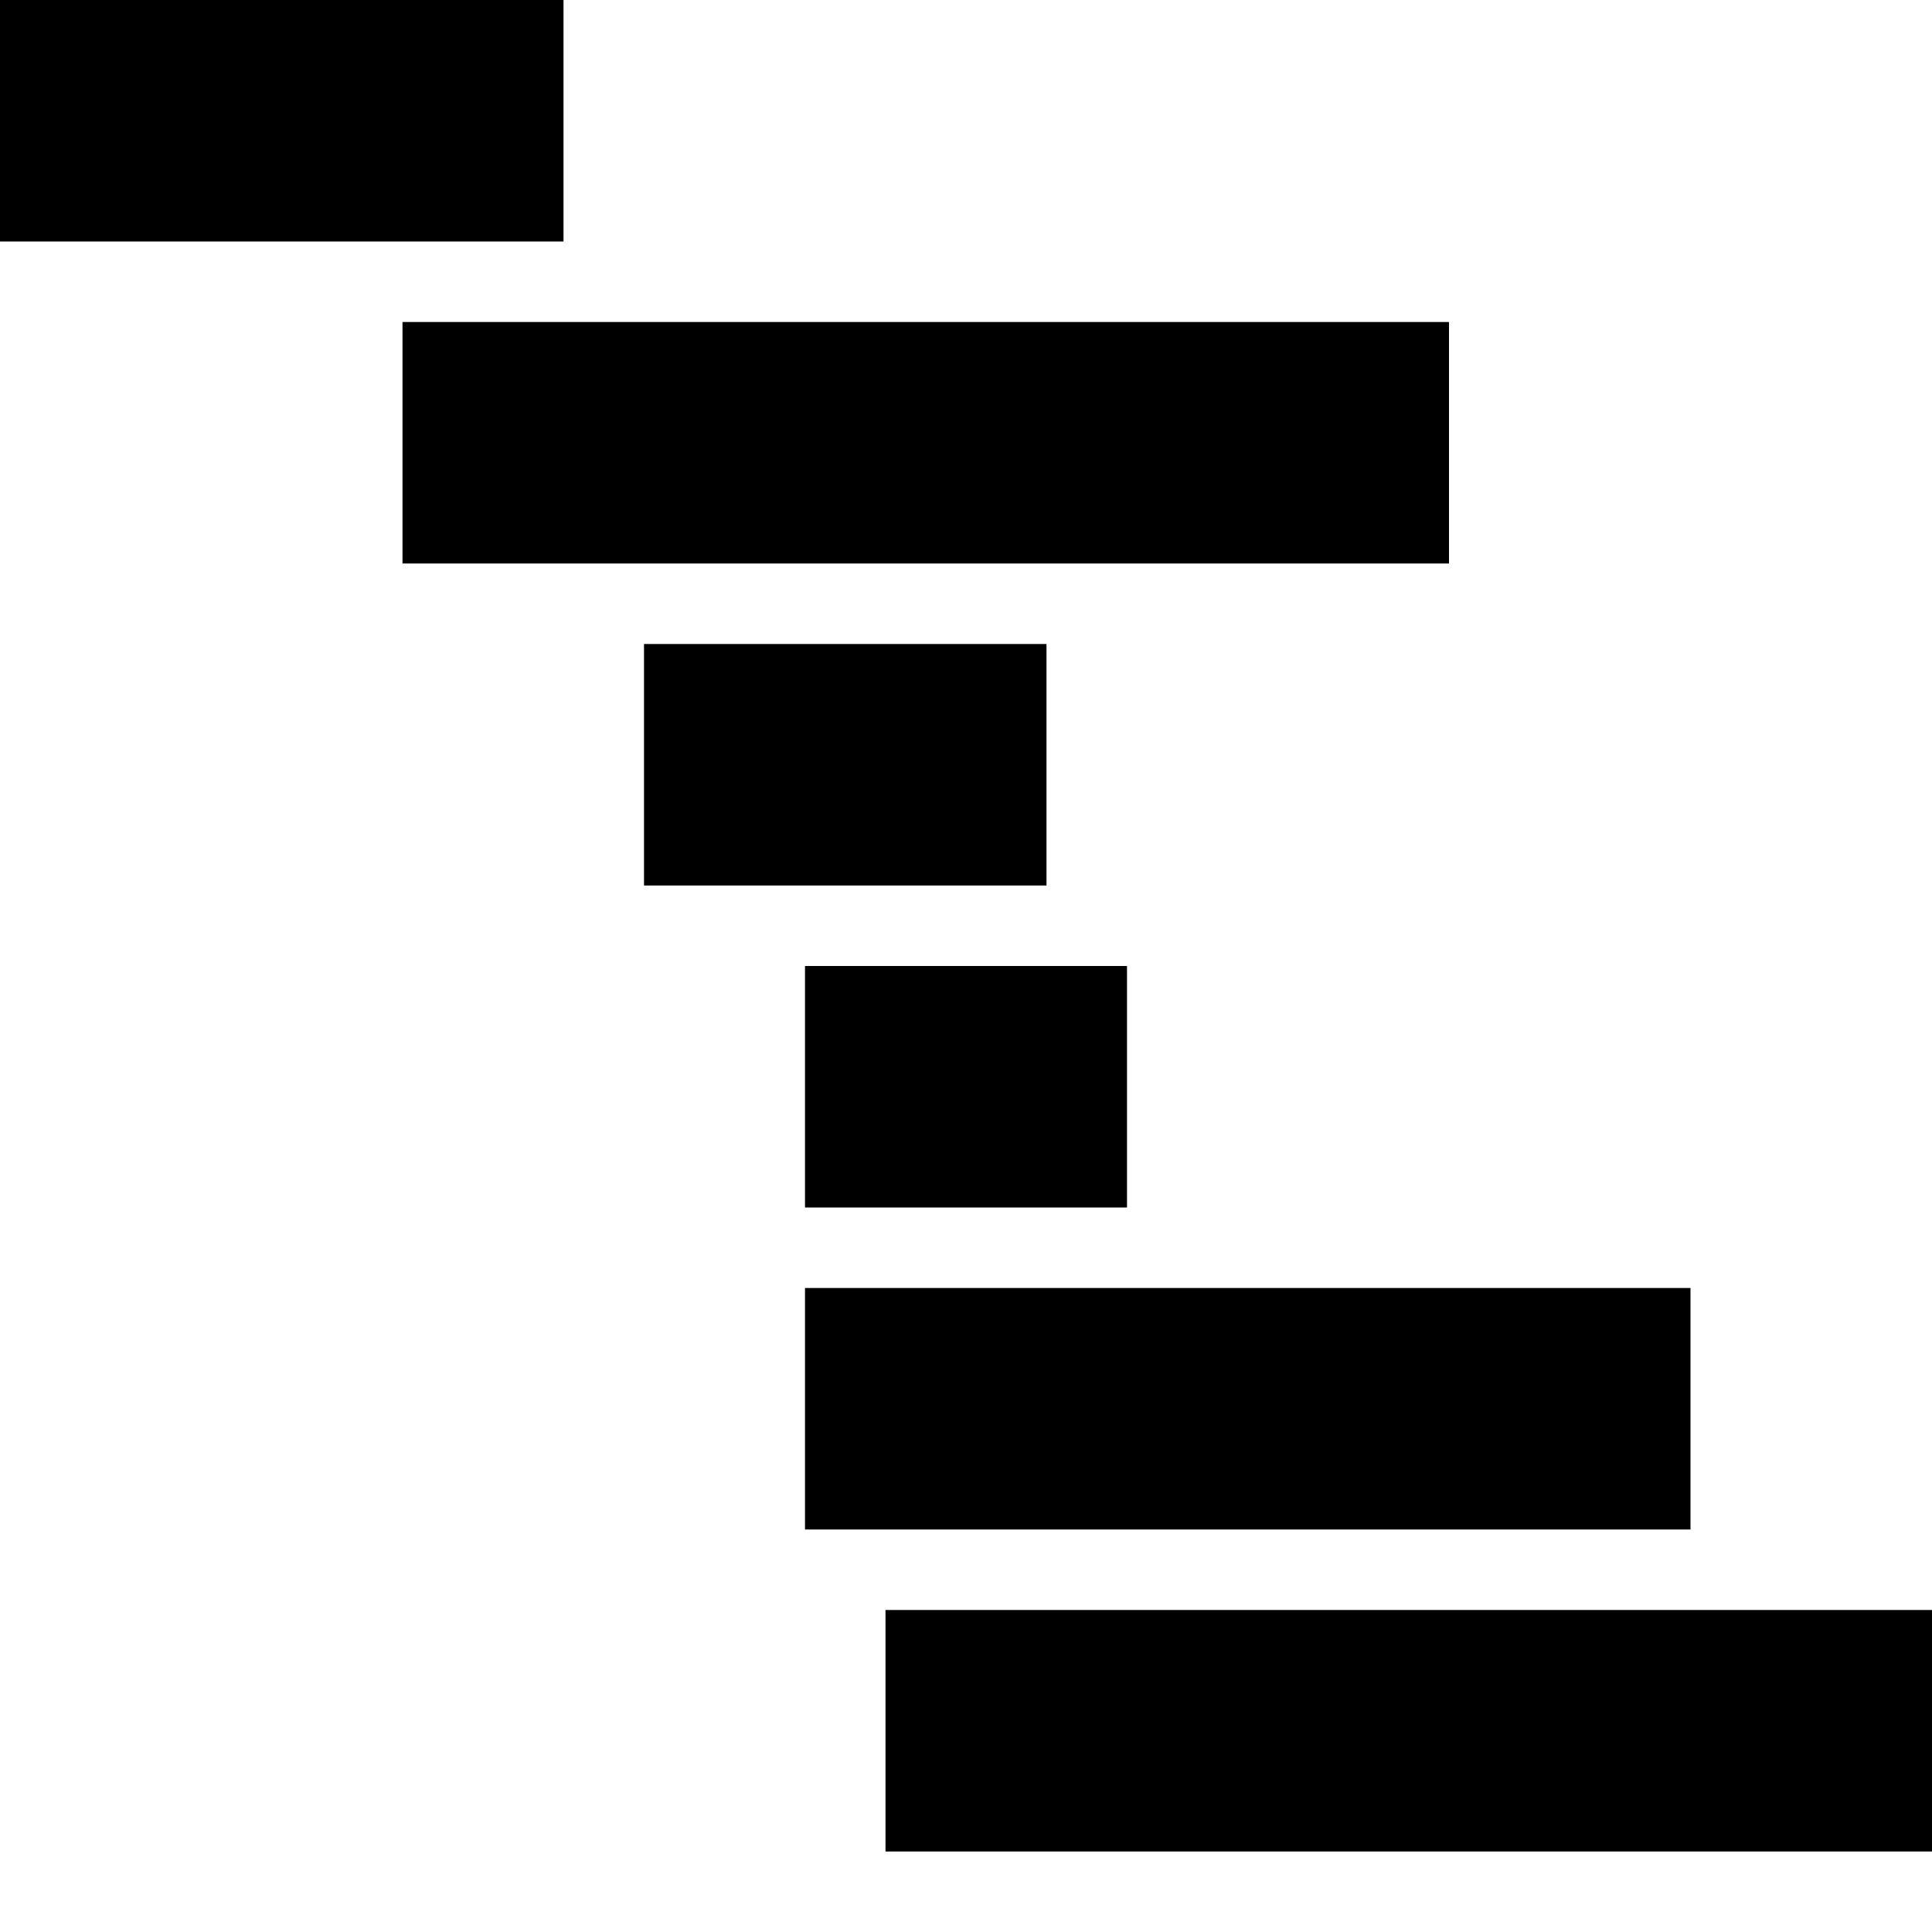 <?xml version="1.0" encoding="utf-8"?>
<!-- Generator: Adobe Illustrator 16.0.4, SVG Export Plug-In . SVG Version: 6.00 Build 0)  -->
<!DOCTYPE svg PUBLIC "-//W3C//DTD SVG 1.1//EN" "http://www.w3.org/Graphics/SVG/1.1/DTD/svg11.dtd">
<svg version="1.1" id="Layer_1" xmlns="http://www.w3.org/2000/svg" xmlns:xlink="http://www.w3.org/1999/xlink" x="0px" y="0px"
	 width="1152px" height="1152px" viewBox="0 0 1152 1152" enable-background="new 0 0 1152 1152" xml:space="preserve">
<rect width="336" height="144"/>
<rect x="240" y="192" width="624" height="144"/>
<rect x="384" y="384" width="240" height="144"/>
<rect x="480" y="576" width="192" height="144"/>
<rect x="480" y="768" width="528" height="144"/>
<rect x="528" y="960" width="624" height="144"/>
</svg>
